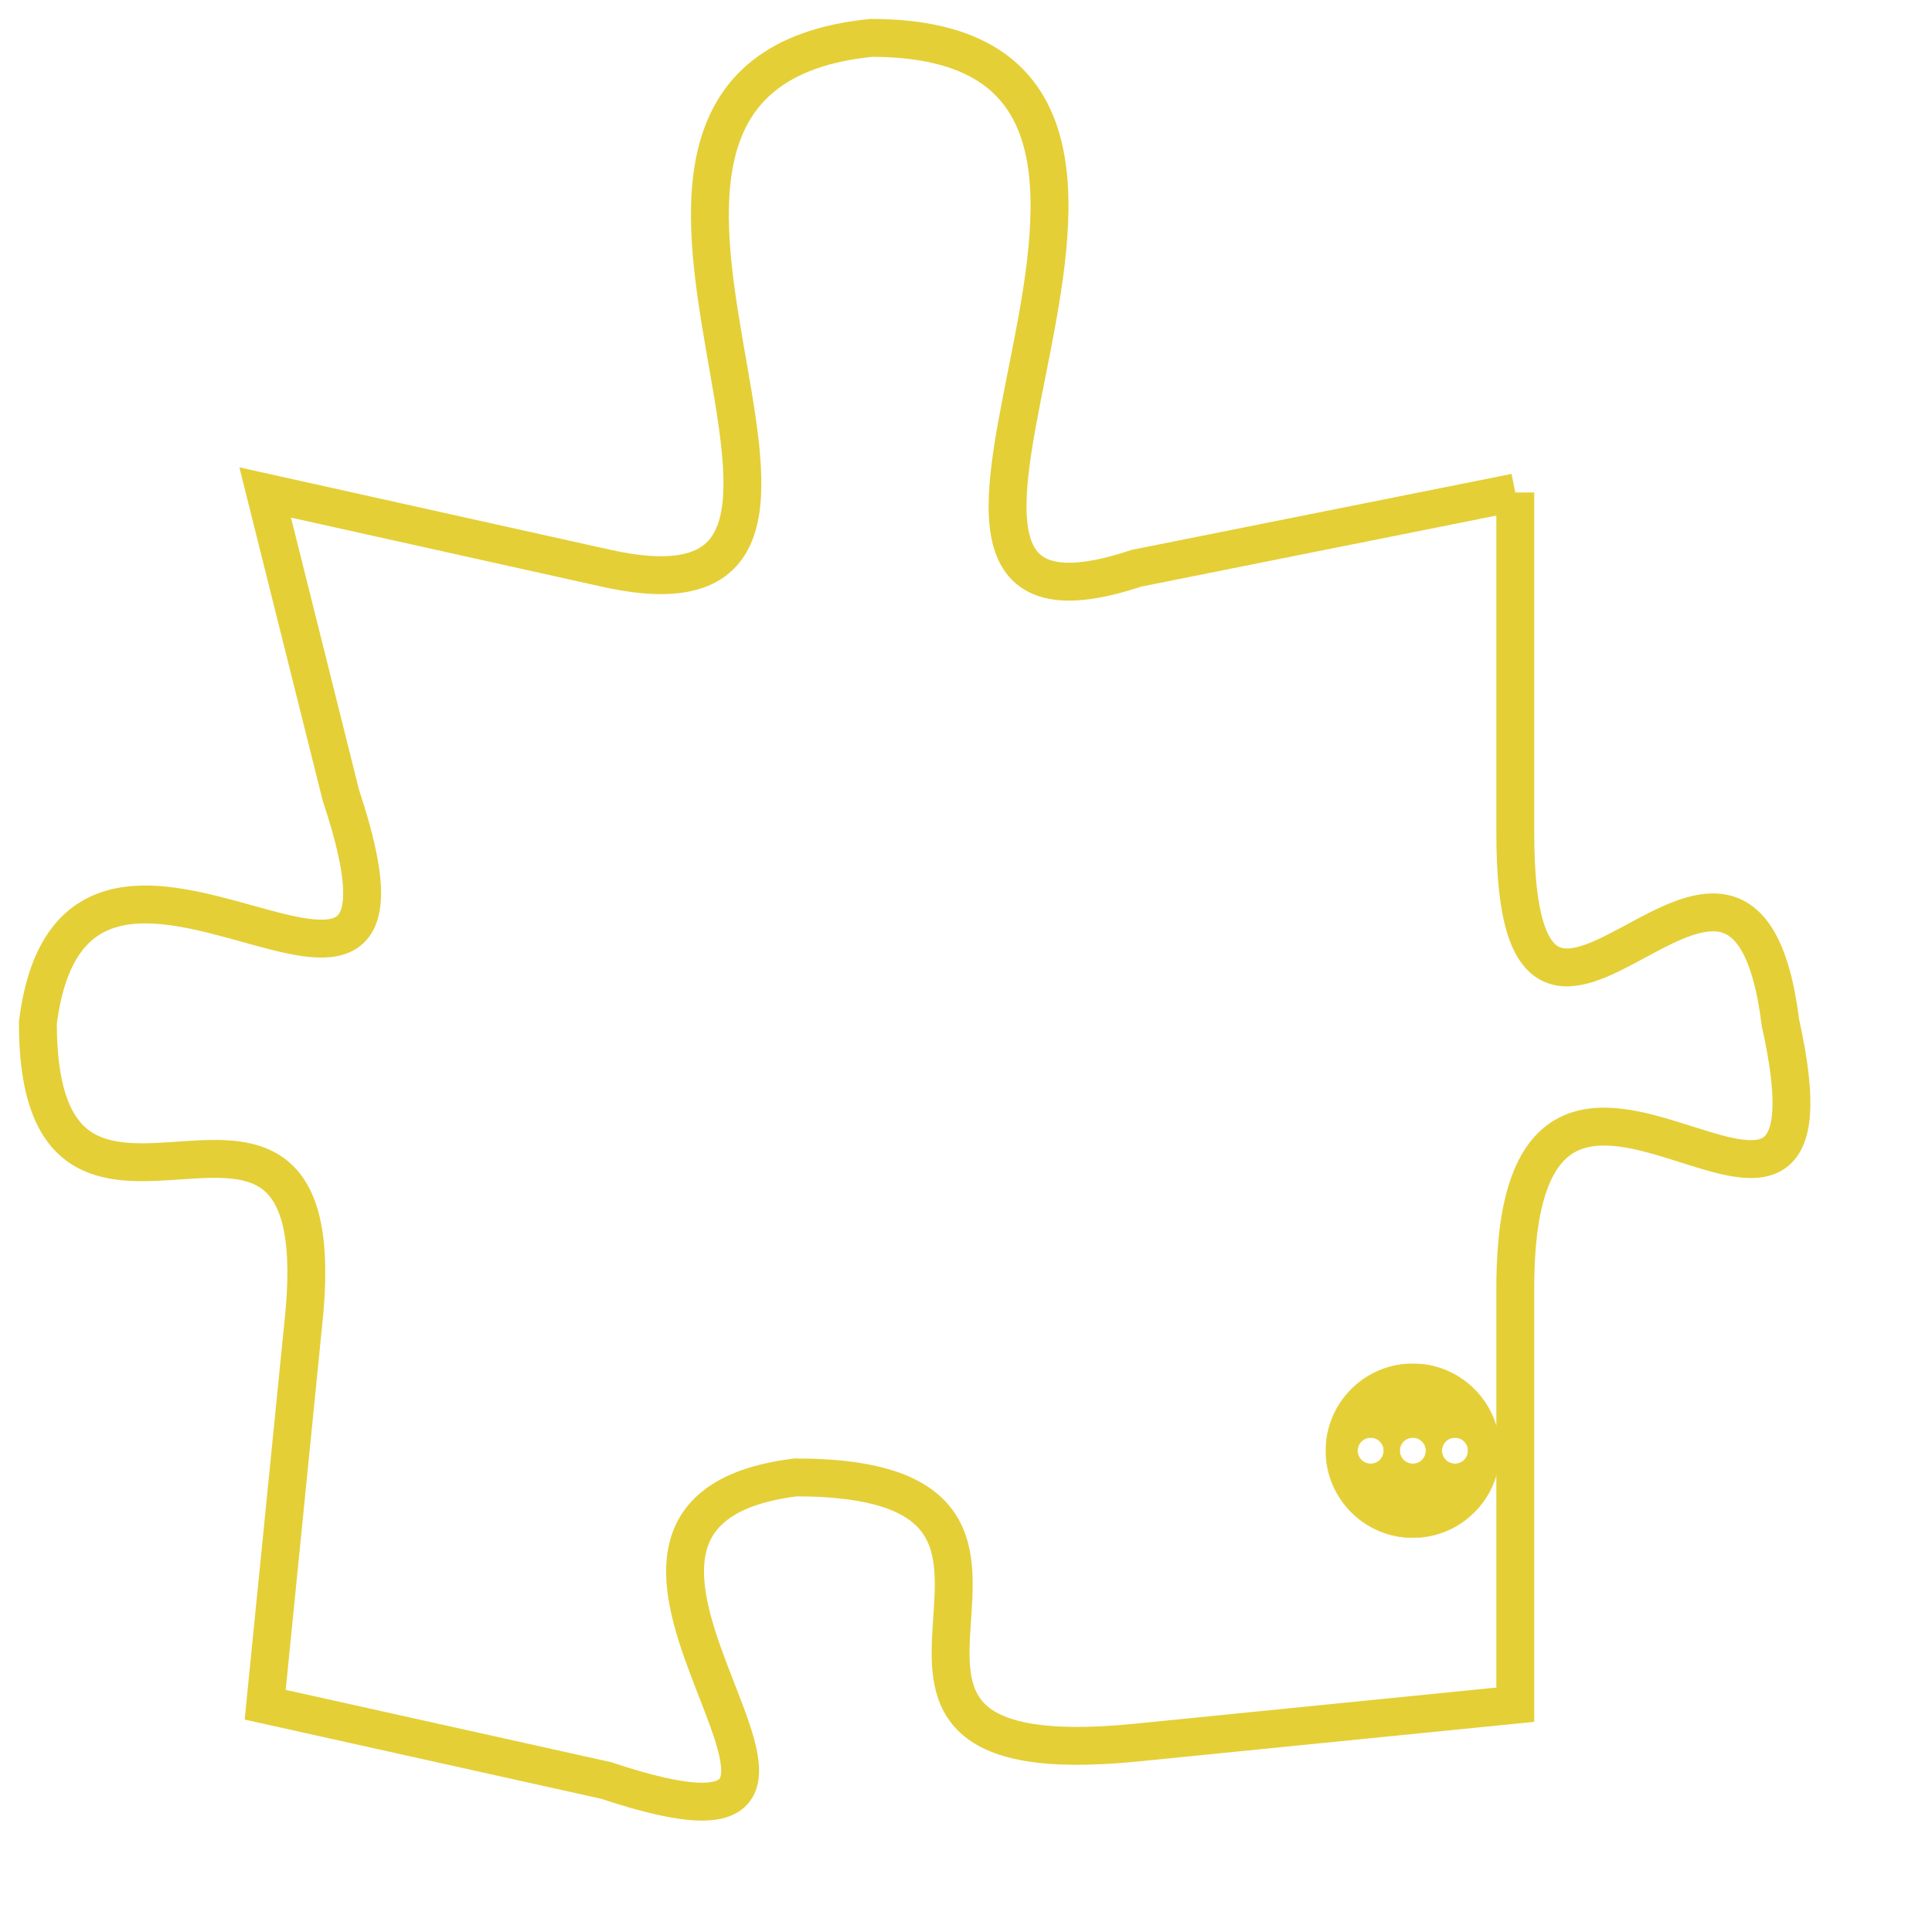 <svg version="1.1" xmlns="http://www.w3.org/2000/svg" xmlns:xlink="http://www.w3.org/1999/xlink" fill="transparent" x="0" y="0" width="350" height="350" preserveAspectRatio="xMinYMin slice"><style type="text/css">.links{fill:transparent;stroke: #E4CF37;}.links:hover{fill:#63D272; opacity:0.4;}</style><defs><g id="allt"><path id="t1991" d="M1386,480 L1376,482 C1367,485 1380,468 1369,468 C1359,469 1371,484 1362,482 L1353,480 1353,480 L1355,488 C1358,497 1348,486 1347,494 C1347,502 1355,493 1354,502 L1353,512 1353,512 L1362,514 C1371,517 1359,507 1367,506 C1376,506 1366,514 1376,513 L1386,512 1386,512 L1386,501 C1386,491 1395,503 1393,494 C1392,486 1386,498 1386,489 L1386,480"/></g><clipPath id="c" clipRule="evenodd" fill="transparent"><use href="#t1991"/></clipPath></defs><svg viewBox="1346 467 50 51" preserveAspectRatio="xMinYMin meet"><svg width="4380" height="2430"><g><image crossorigin="anonymous" x="0" y="0" href="https://nftpuzzle.license-token.com/assets/completepuzzle.svg" width="100%" height="100%" /><g class="links"><use href="#t1991"/></g></g></svg><svg x="1381" y="503" height="9%" width="9%" viewBox="0 0 330 330"><g><a xlink:href="https://nftpuzzle.license-token.com/" class="links"><title>See the most innovative NFT based token software licensing project</title><path fill="#E4CF37" id="more" d="M165,0C74.019,0,0,74.019,0,165s74.019,165,165,165s165-74.019,165-165S255.981,0,165,0z M85,190 c-13.785,0-25-11.215-25-25s11.215-25,25-25s25,11.215,25,25S98.785,190,85,190z M165,190c-13.785,0-25-11.215-25-25 s11.215-25,25-25s25,11.215,25,25S178.785,190,165,190z M245,190c-13.785,0-25-11.215-25-25s11.215-25,25-25 c13.785,0,25,11.215,25,25S258.785,190,245,190z"></path></a></g></svg></svg></svg>
